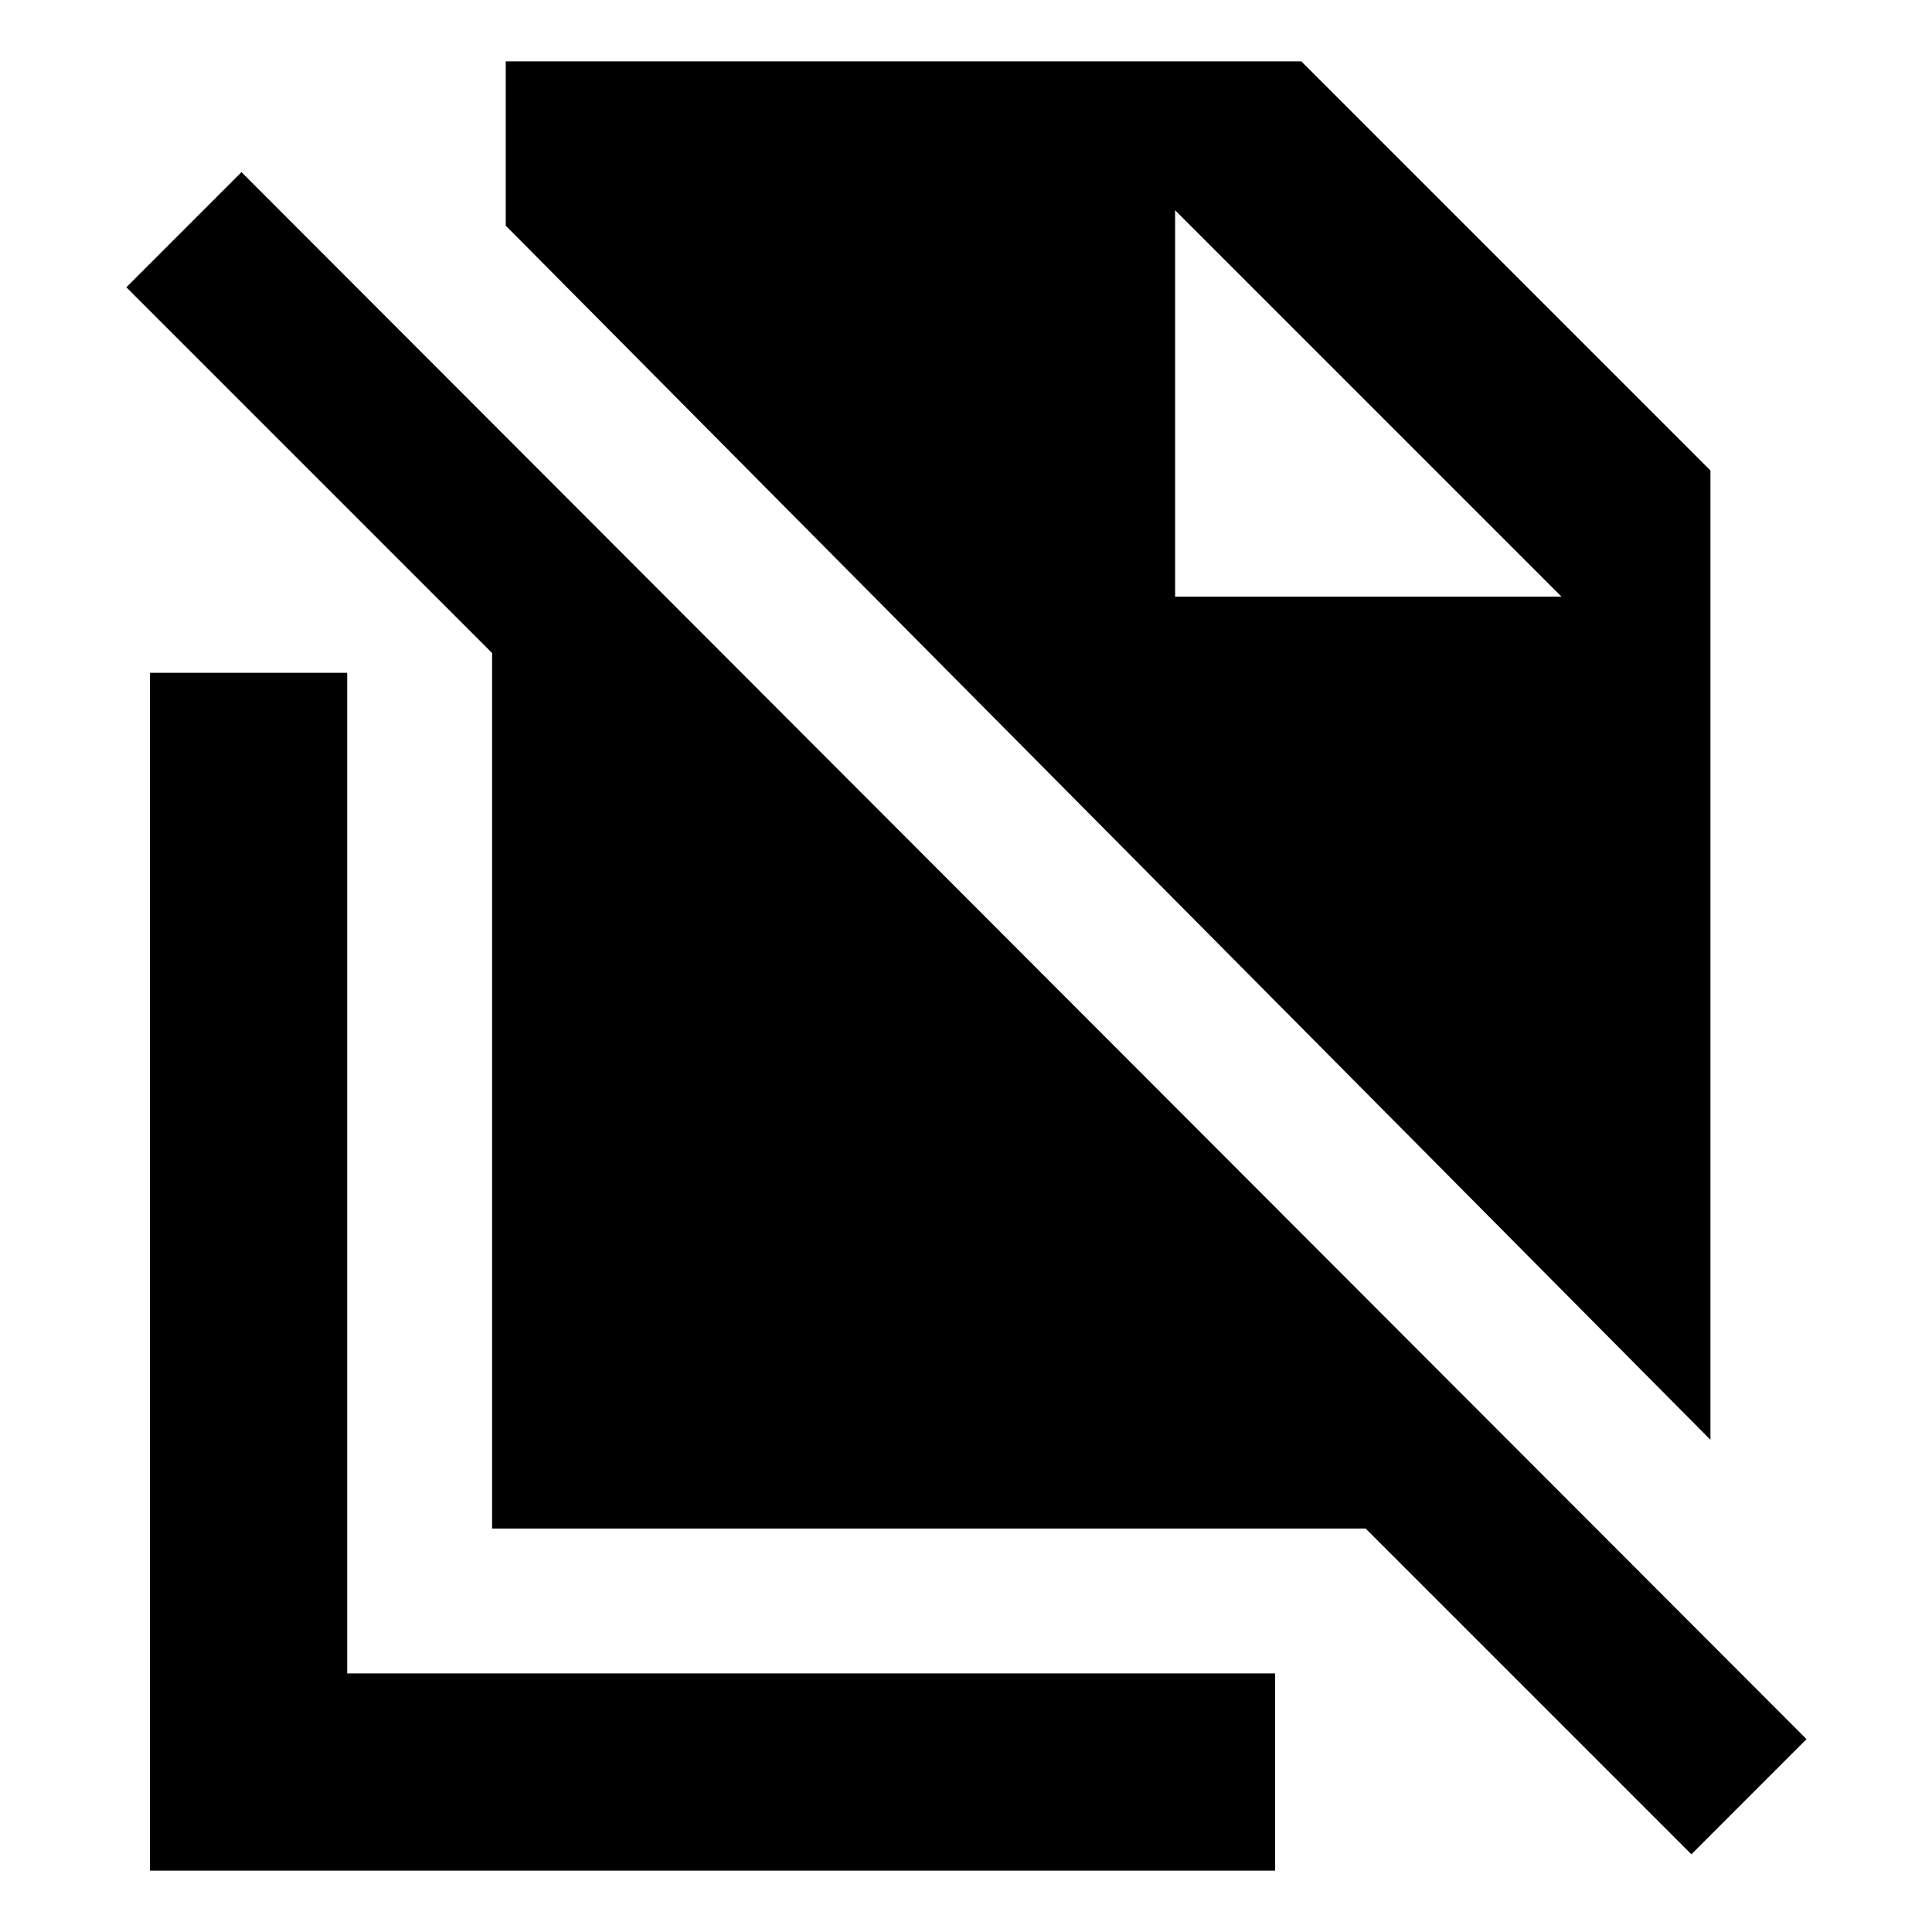 <svg xmlns="http://www.w3.org/2000/svg" height="20" viewBox="0 -960 960 960" width="20"><path d="M849.91-244.57 251.3-847.87v-81.65h395.31l203.3 203.3v481.65Zm-9.47 205.96L678.57-200.48H244.52v-435.04L62.78-817.26 120-874.48 897.65-95.83l-57.21 57.22ZM583.91-663.52h192l-192-192 192 192-192-192v192ZM74.52-30.48V-625.7h98v497.22h461.09v98H74.52Z"/></svg>